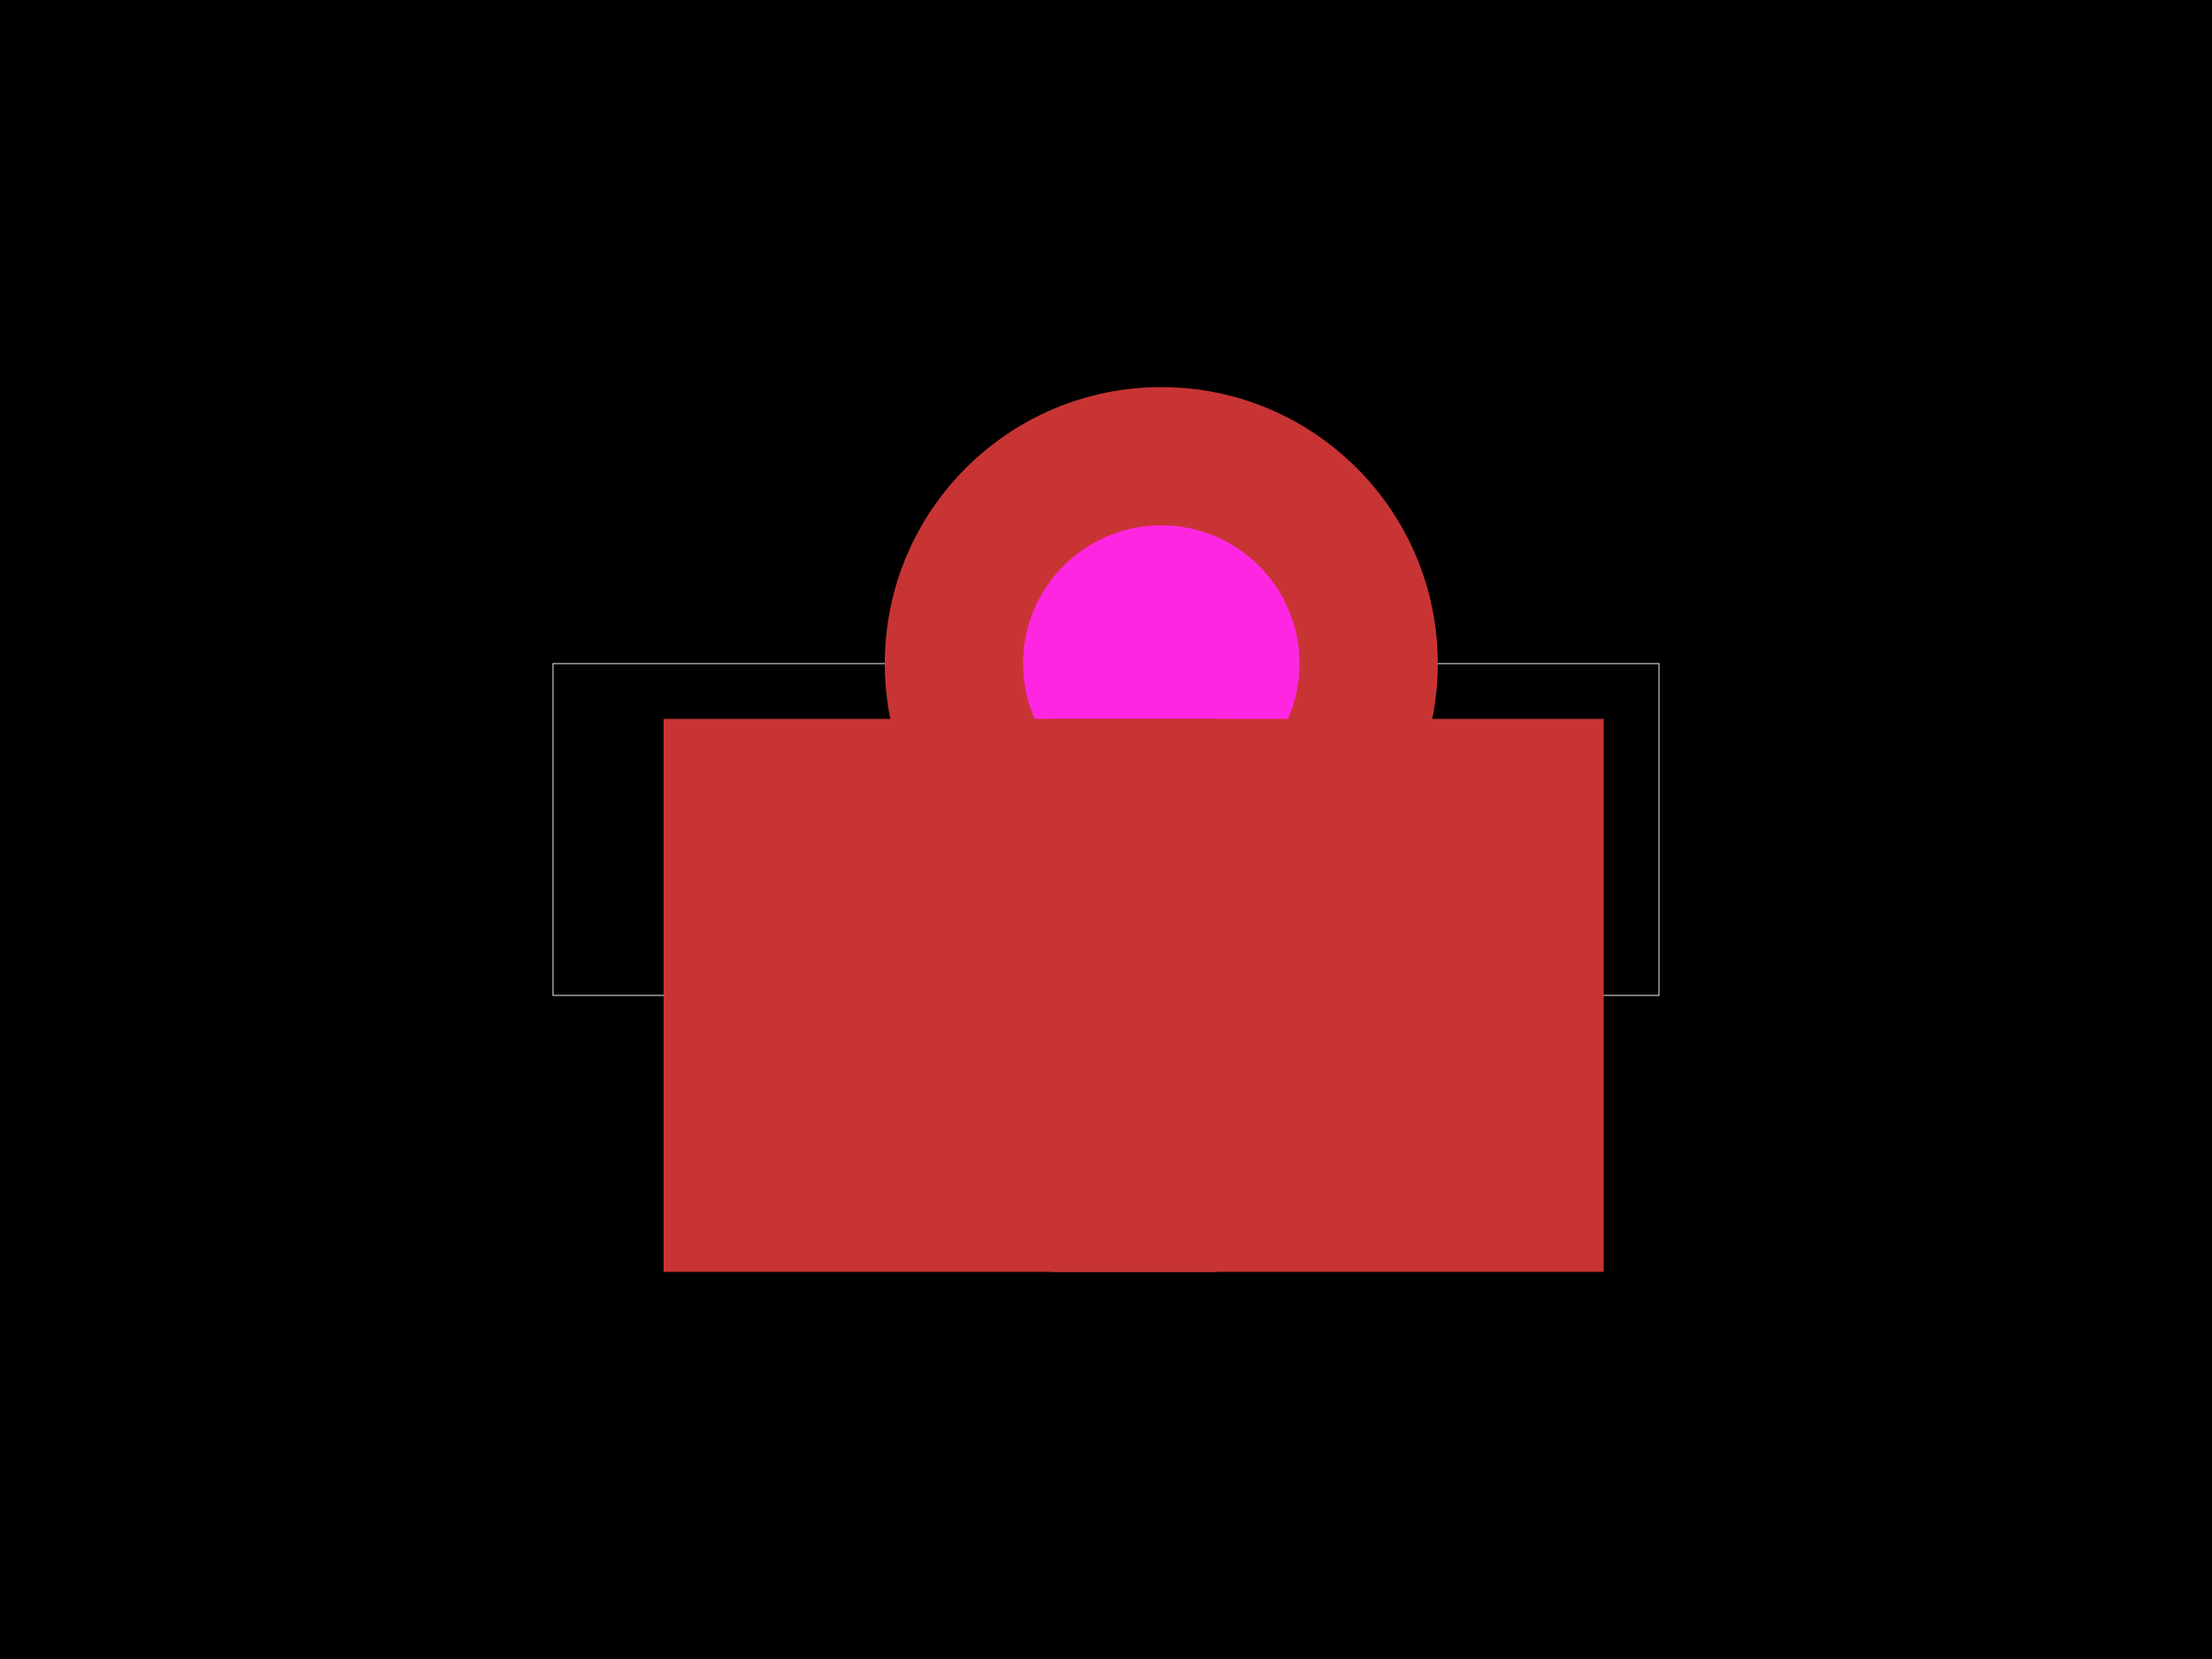 <svg xmlns="http://www.w3.org/2000/svg" width="800" height="600"><style></style><rect class="boundary" x="0" y="0" fill="#000" width="800" height="600" data-type="pcb_background" data-pcb-layer="global"/><rect class="pcb-boundary" fill="none" stroke="#fff" stroke-width="0.3" x="200" y="240" width="400" height="120" data-type="pcb_boundary" data-pcb-layer="global"/><g data-type="pcb_plated_hole" data-pcb-layer="through"><circle class="pcb-hole-outer" fill="rgb(200, 52, 52)" cx="420" cy="240" r="100" data-type="pcb_plated_hole" data-pcb-layer="top"/><circle class="pcb-hole-inner" fill="#FF26E2" cx="420" cy="240" r="50" data-type="pcb_plated_hole_drill" data-pcb-layer="drill"/></g><rect class="pcb-pad" fill="rgb(200, 52, 52)" x="240" y="260" width="200" height="200" data-type="pcb_smtpad" data-pcb-layer="top"/><rect class="pcb-pad" fill="rgb(200, 52, 52)" x="380" y="260" width="200" height="200" data-type="pcb_smtpad" data-pcb-layer="top"/></svg>
